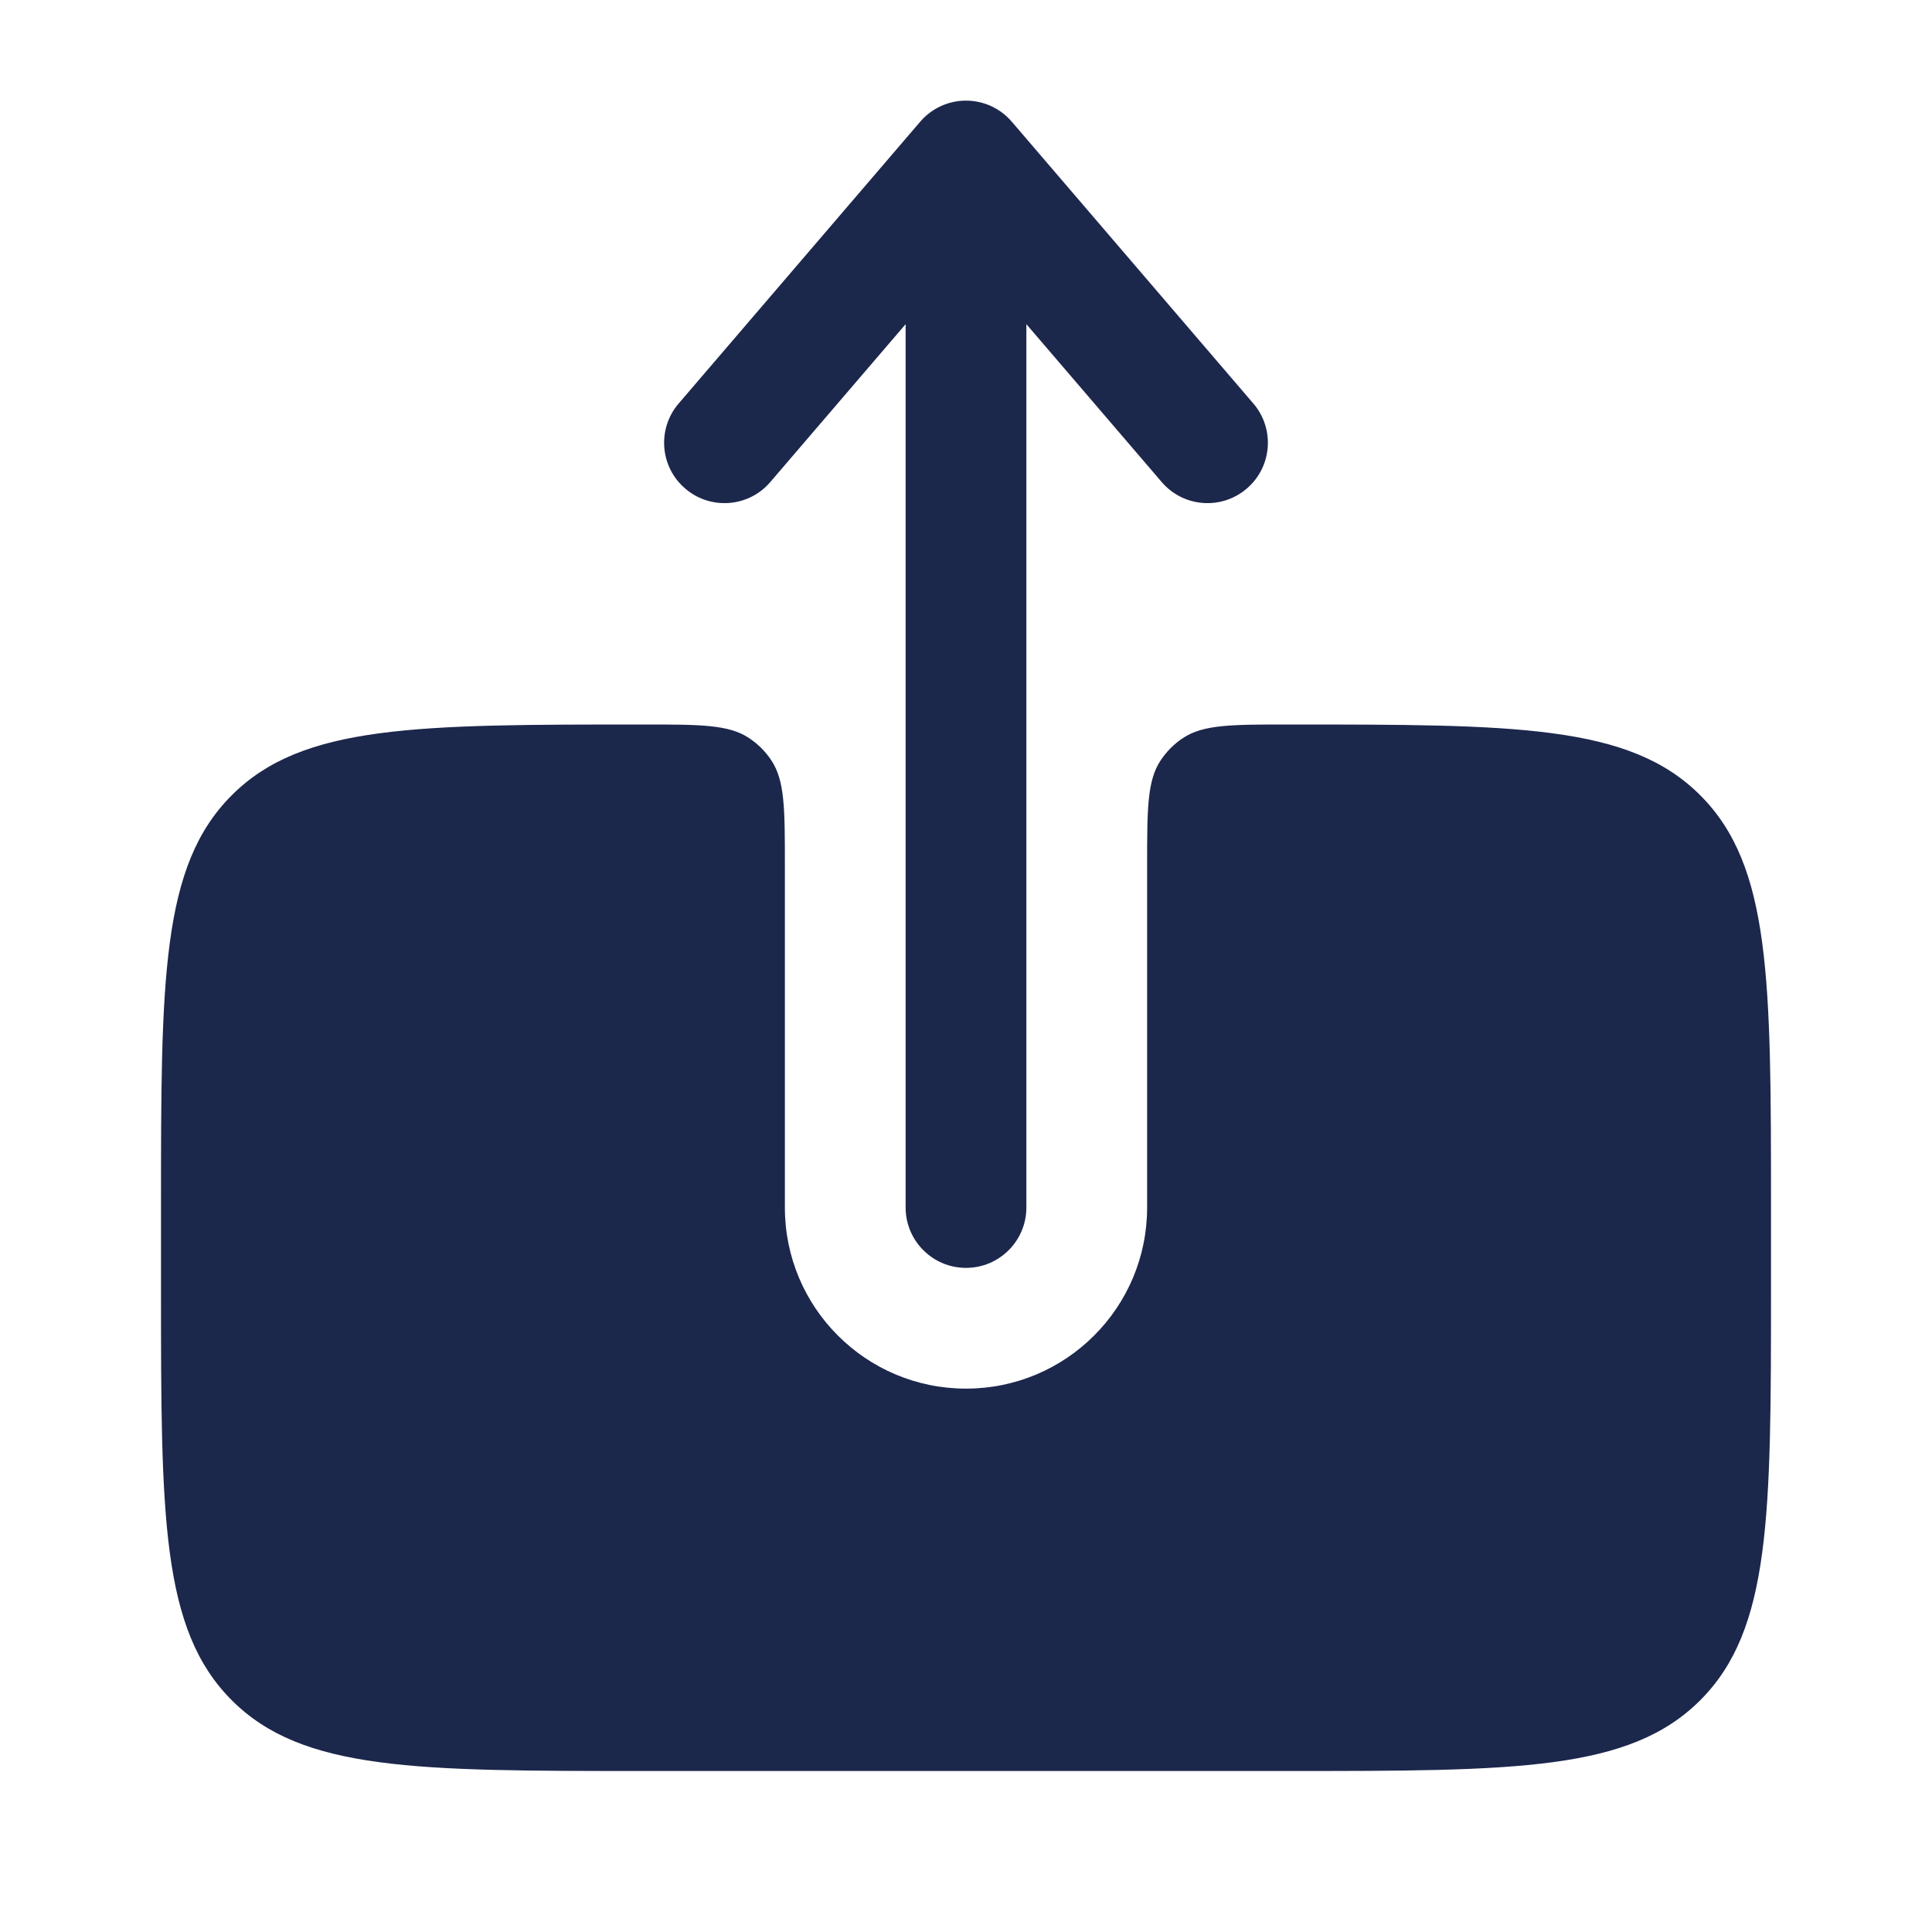 <?xml version="1.0" encoding="utf-8"?>
<svg width="800px" height="800px" viewBox="0 0 24 24" fill="none" xmlns="http://www.w3.org/2000/svg">
<path fill-rule="evenodd" clip-rule="evenodd" d="M12 15.75C12.414 15.75 12.75 15.414 12.75 15V4.027L14.431 5.988C14.7 6.303 15.174 6.339 15.488 6.069C15.803 5.8 15.839 5.326 15.569 5.012L12.569 1.512C12.427 1.346 12.219 1.25 12 1.25C11.781 1.25 11.573 1.346 11.431 1.512L8.431 5.012C8.161 5.326 8.197 5.8 8.512 6.069C8.826 6.339 9.3 6.303 9.569 5.988L11.25 4.027L11.25 15C11.25 15.414 11.586 15.75 12 15.75Z" fill="#1C274C"/>
<path d="M16 9C15.298 9 14.947 9 14.694 9.169C14.585 9.241 14.492 9.335 14.419 9.444C14.25 9.697 14.25 10.048 14.25 10.75L14.25 15C14.25 16.243 13.243 17.25 12 17.25C10.757 17.25 9.75 16.243 9.75 15L9.75 10.75C9.75 10.048 9.75 9.697 9.581 9.444C9.509 9.335 9.415 9.242 9.306 9.169C9.053 9 8.702 9 8 9C5.172 9 3.757 9 2.879 9.879C2 10.757 2 12.171 2 15V16C2 18.828 2 20.242 2.879 21.121C3.757 22 5.172 22 8 22H16C18.828 22 20.243 22 21.121 21.121C22 20.242 22 18.828 22 16V15C22 12.171 22 10.757 21.121 9.879C20.243 9 18.828 9 16 9Z" fill="#1C274C"/>
</svg>